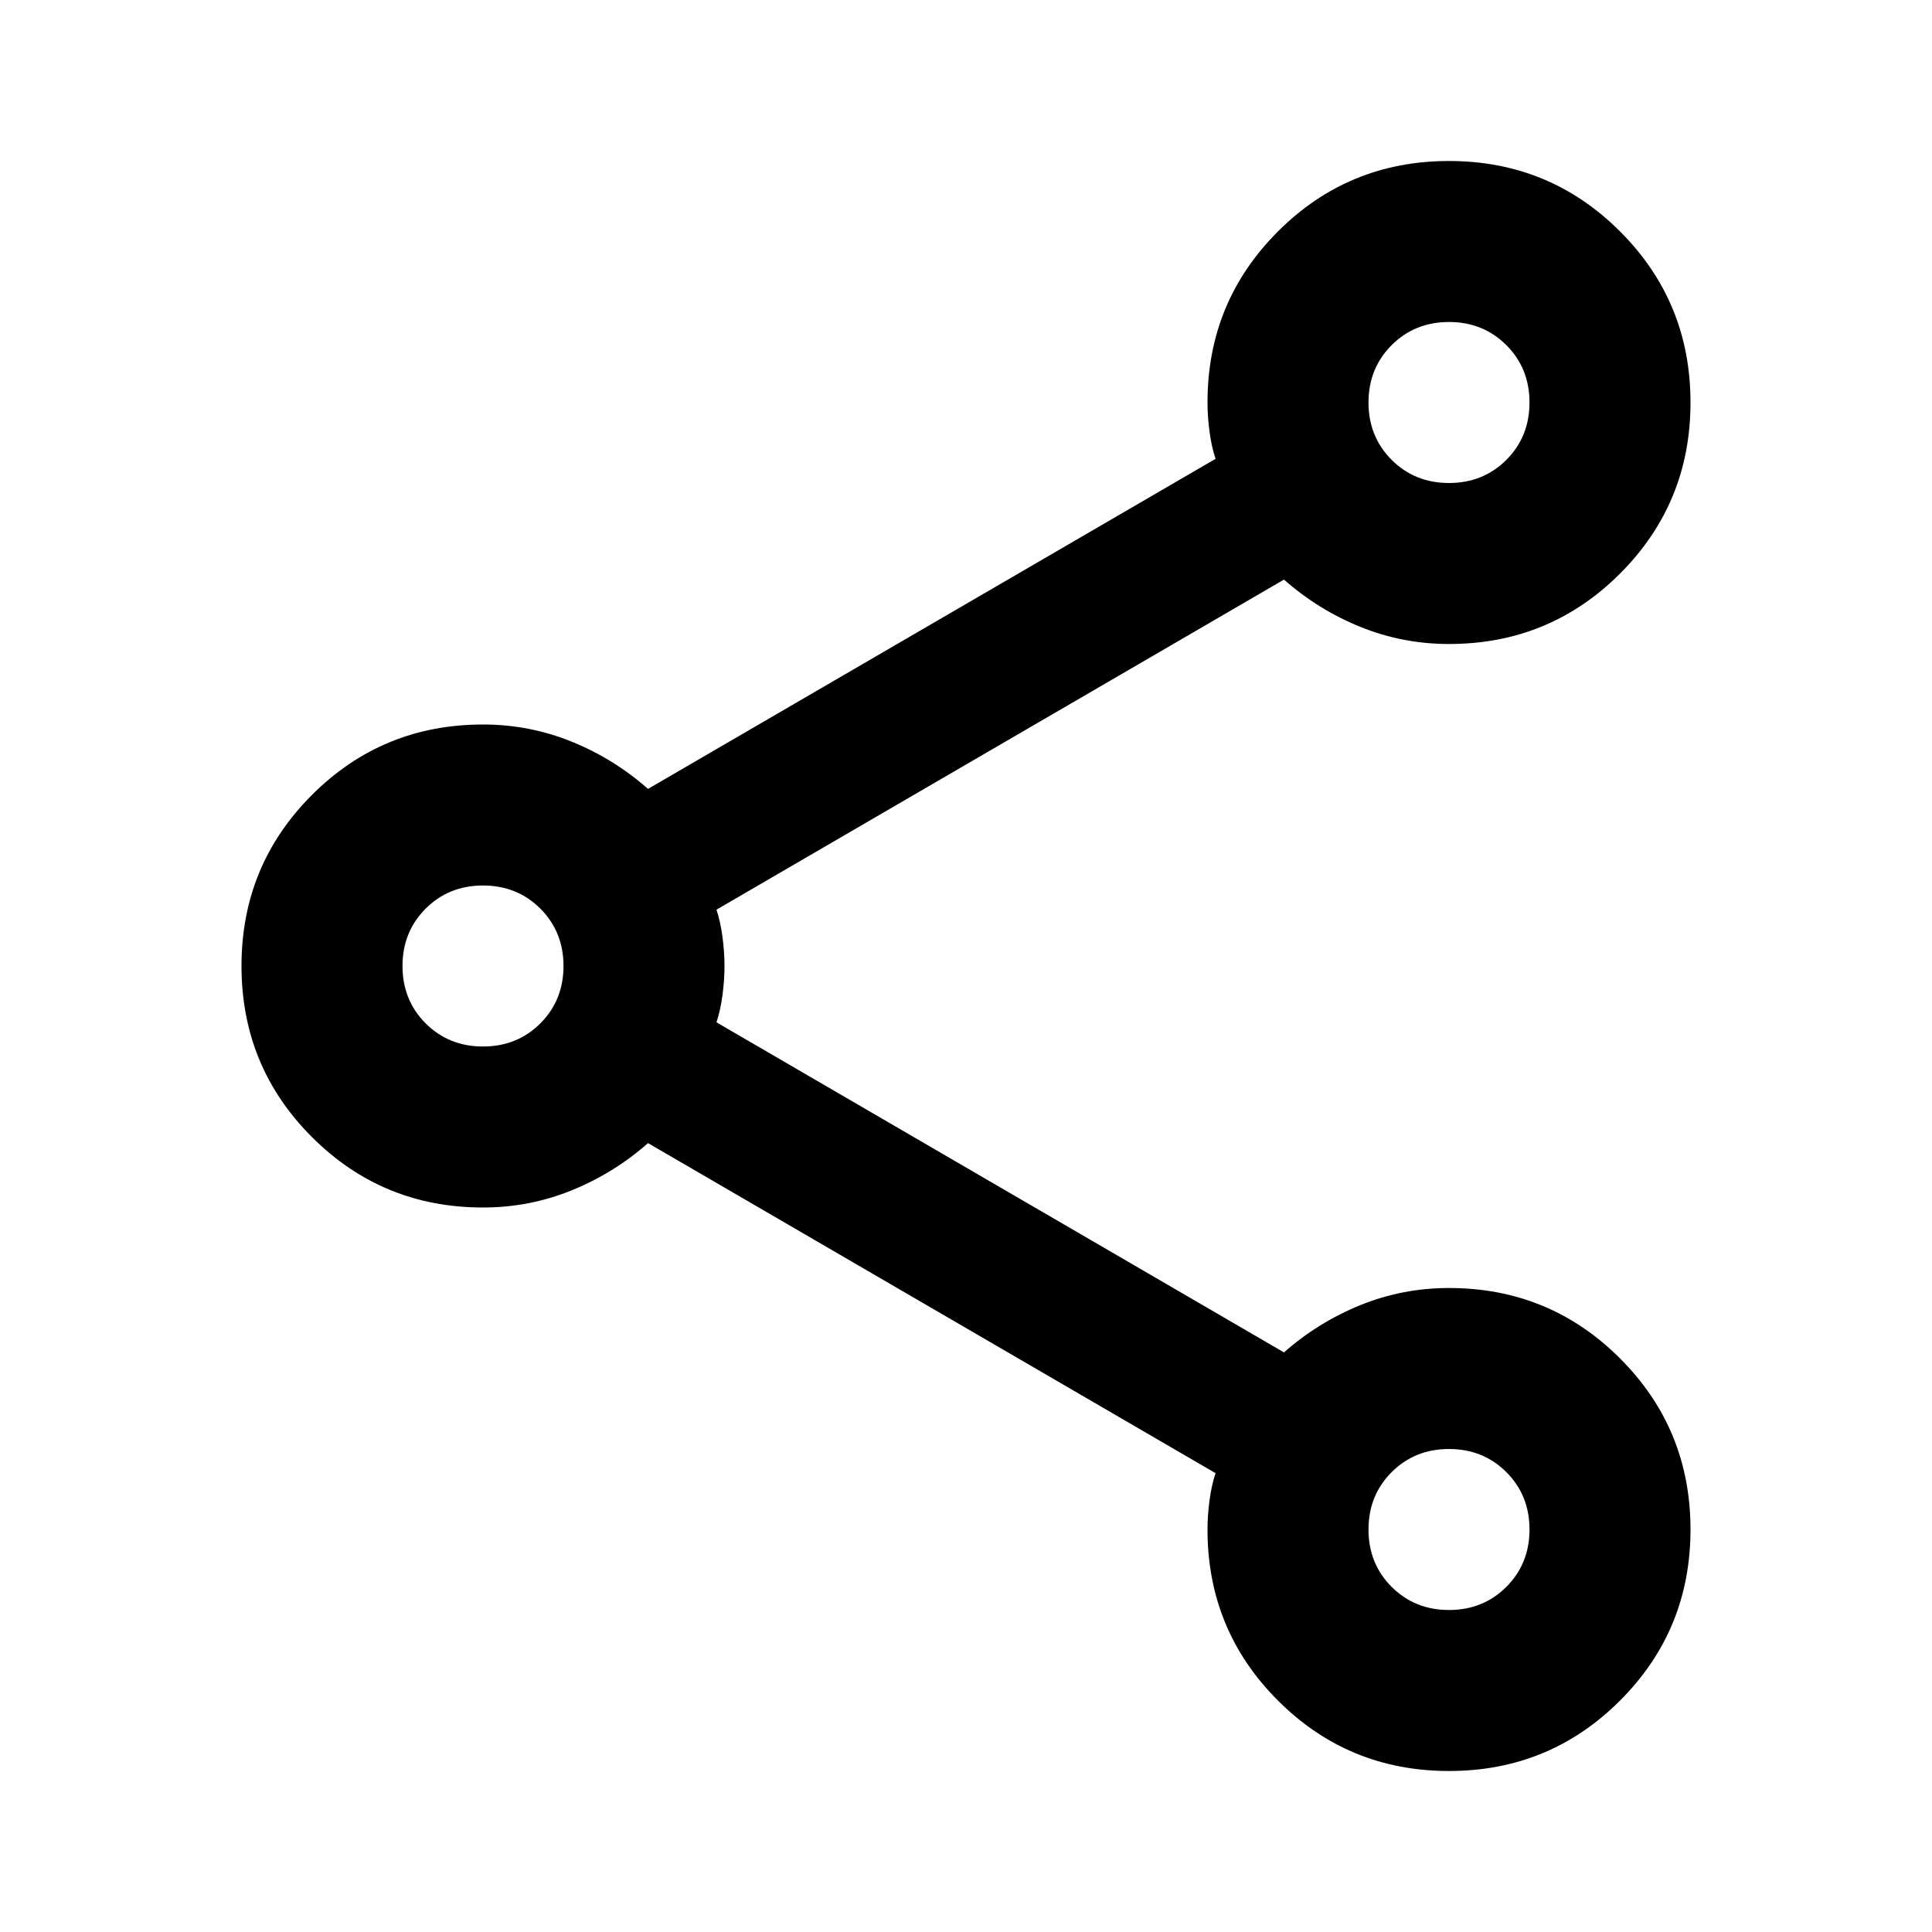 <svg width="39" height="39" viewBox="0 0 39 39" fill="none" xmlns="http://www.w3.org/2000/svg">
<path d="M29.25 35.75C27.896 35.75 26.745 35.276 25.797 34.328C24.849 33.38 24.375 32.229 24.375 30.875C24.375 30.685 24.389 30.489 24.416 30.286C24.443 30.083 24.483 29.9 24.538 29.738L13.081 23.075C12.621 23.481 12.106 23.799 11.537 24.03C10.969 24.26 10.373 24.375 9.75 24.375C8.396 24.375 7.245 23.901 6.297 22.953C5.349 22.005 4.875 20.854 4.875 19.5C4.875 18.146 5.349 16.995 6.297 16.047C7.245 15.099 8.396 14.625 9.75 14.625C10.373 14.625 10.969 14.74 11.537 14.97C12.106 15.2 12.621 15.519 13.081 15.925L24.538 9.262C24.483 9.1 24.443 8.917 24.416 8.714C24.389 8.511 24.375 8.315 24.375 8.125C24.375 6.771 24.849 5.62 25.797 4.672C26.745 3.724 27.896 3.25 29.25 3.25C30.604 3.25 31.755 3.724 32.703 4.672C33.651 5.62 34.125 6.771 34.125 8.125C34.125 9.479 33.651 10.63 32.703 11.578C31.755 12.526 30.604 13 29.25 13C28.627 13 28.031 12.885 27.462 12.655C26.894 12.425 26.379 12.106 25.919 11.7L14.463 18.363C14.517 18.525 14.557 18.708 14.584 18.911C14.611 19.114 14.625 19.31 14.625 19.5C14.625 19.69 14.611 19.886 14.584 20.089C14.557 20.292 14.517 20.475 14.463 20.637L25.919 27.3C26.379 26.894 26.894 26.576 27.462 26.345C28.031 26.115 28.627 26 29.25 26C30.604 26 31.755 26.474 32.703 27.422C33.651 28.37 34.125 29.521 34.125 30.875C34.125 32.229 33.651 33.38 32.703 34.328C31.755 35.276 30.604 35.75 29.25 35.75ZM29.25 9.75C29.71 9.75 30.096 9.594 30.408 9.283C30.719 8.971 30.875 8.585 30.875 8.125C30.875 7.665 30.719 7.279 30.408 6.967C30.096 6.656 29.71 6.5 29.25 6.5C28.79 6.5 28.404 6.656 28.092 6.967C27.781 7.279 27.625 7.665 27.625 8.125C27.625 8.585 27.781 8.971 28.092 9.283C28.404 9.594 28.79 9.75 29.25 9.75ZM9.75 21.125C10.21 21.125 10.596 20.969 10.908 20.658C11.219 20.346 11.375 19.96 11.375 19.5C11.375 19.04 11.219 18.654 10.908 18.342C10.596 18.031 10.21 17.875 9.75 17.875C9.29 17.875 8.904 18.031 8.592 18.342C8.281 18.654 8.125 19.04 8.125 19.5C8.125 19.96 8.281 20.346 8.592 20.658C8.904 20.969 9.29 21.125 9.75 21.125ZM29.25 32.5C29.71 32.5 30.096 32.344 30.408 32.033C30.719 31.721 30.875 31.335 30.875 30.875C30.875 30.415 30.719 30.029 30.408 29.717C30.096 29.406 29.71 29.25 29.25 29.25C28.79 29.25 28.404 29.406 28.092 29.717C27.781 30.029 27.625 30.415 27.625 30.875C27.625 31.335 27.781 31.721 28.092 32.033C28.404 32.344 28.79 32.5 29.25 32.5Z" fill="#000000"/>
</svg>
